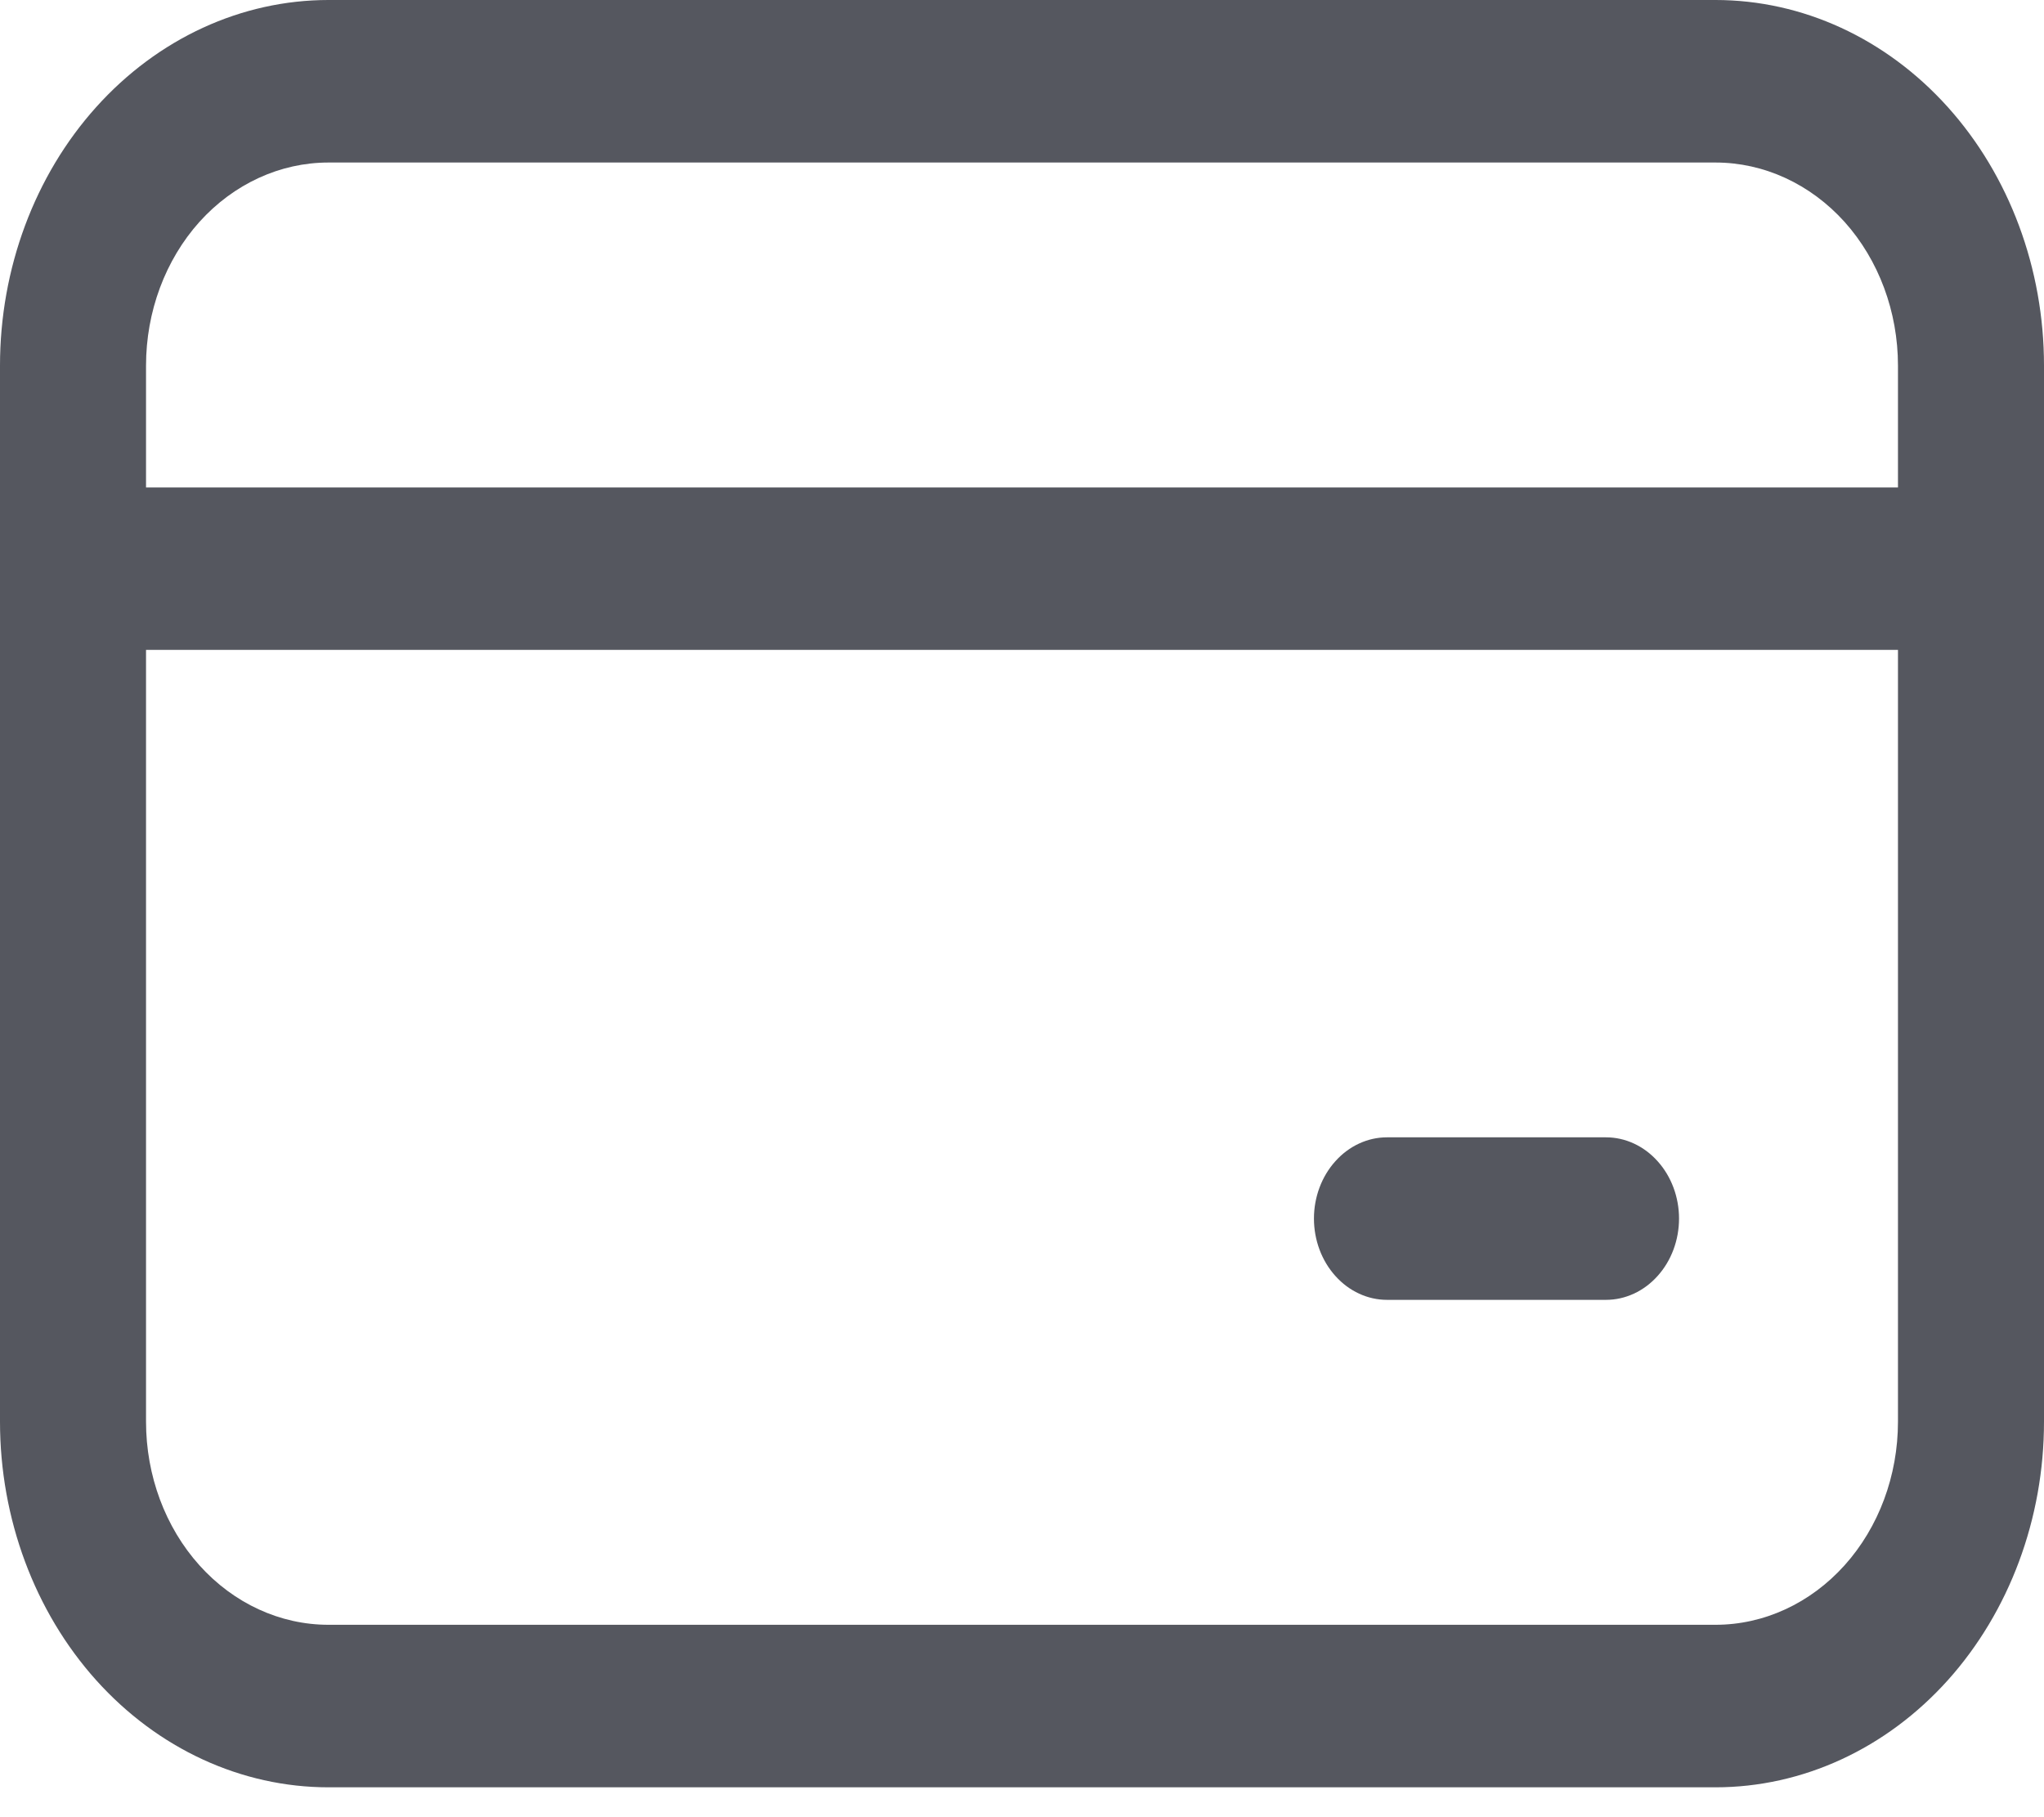<svg width="18" height="16" viewBox="0 0 18 16" fill="none" xmlns="http://www.w3.org/2000/svg">
<path d="M0 3.219C0 2.365 0.305 1.546 0.847 0.943C1.39 0.339 2.126 0 2.893 0H15.107C15.874 0 16.61 0.339 17.153 0.943C17.695 1.546 18 2.365 18 3.219V12.518C18 13.371 17.695 14.19 17.153 14.794C16.61 15.398 15.874 15.737 15.107 15.737H2.893C2.126 15.737 1.39 15.398 0.847 14.794C0.305 14.19 0 13.371 0 12.518V3.219ZM2.893 1.431C2.467 1.431 2.058 1.619 1.756 1.954C1.455 2.29 1.286 2.745 1.286 3.219V4.292H16.714V3.219C16.714 2.745 16.545 2.29 16.244 1.954C15.942 1.619 15.533 1.431 15.107 1.431H2.893ZM1.286 12.518C1.286 12.992 1.455 13.447 1.756 13.782C2.058 14.118 2.467 14.306 2.893 14.306H15.107C15.533 14.306 15.942 14.118 16.244 13.782C16.545 13.447 16.714 12.992 16.714 12.518V5.722H1.286V12.518ZM12.214 10.014H14.143C14.313 10.014 14.477 10.09 14.597 10.224C14.718 10.358 14.786 10.54 14.786 10.729C14.786 10.919 14.718 11.101 14.597 11.235C14.477 11.369 14.313 11.445 14.143 11.445H12.214C12.044 11.445 11.88 11.369 11.76 11.235C11.639 11.101 11.571 10.919 11.571 10.729C11.571 10.54 11.639 10.358 11.76 10.224C11.88 10.09 12.044 10.014 12.214 10.014Z" fill="#55575F"/>
</svg>
